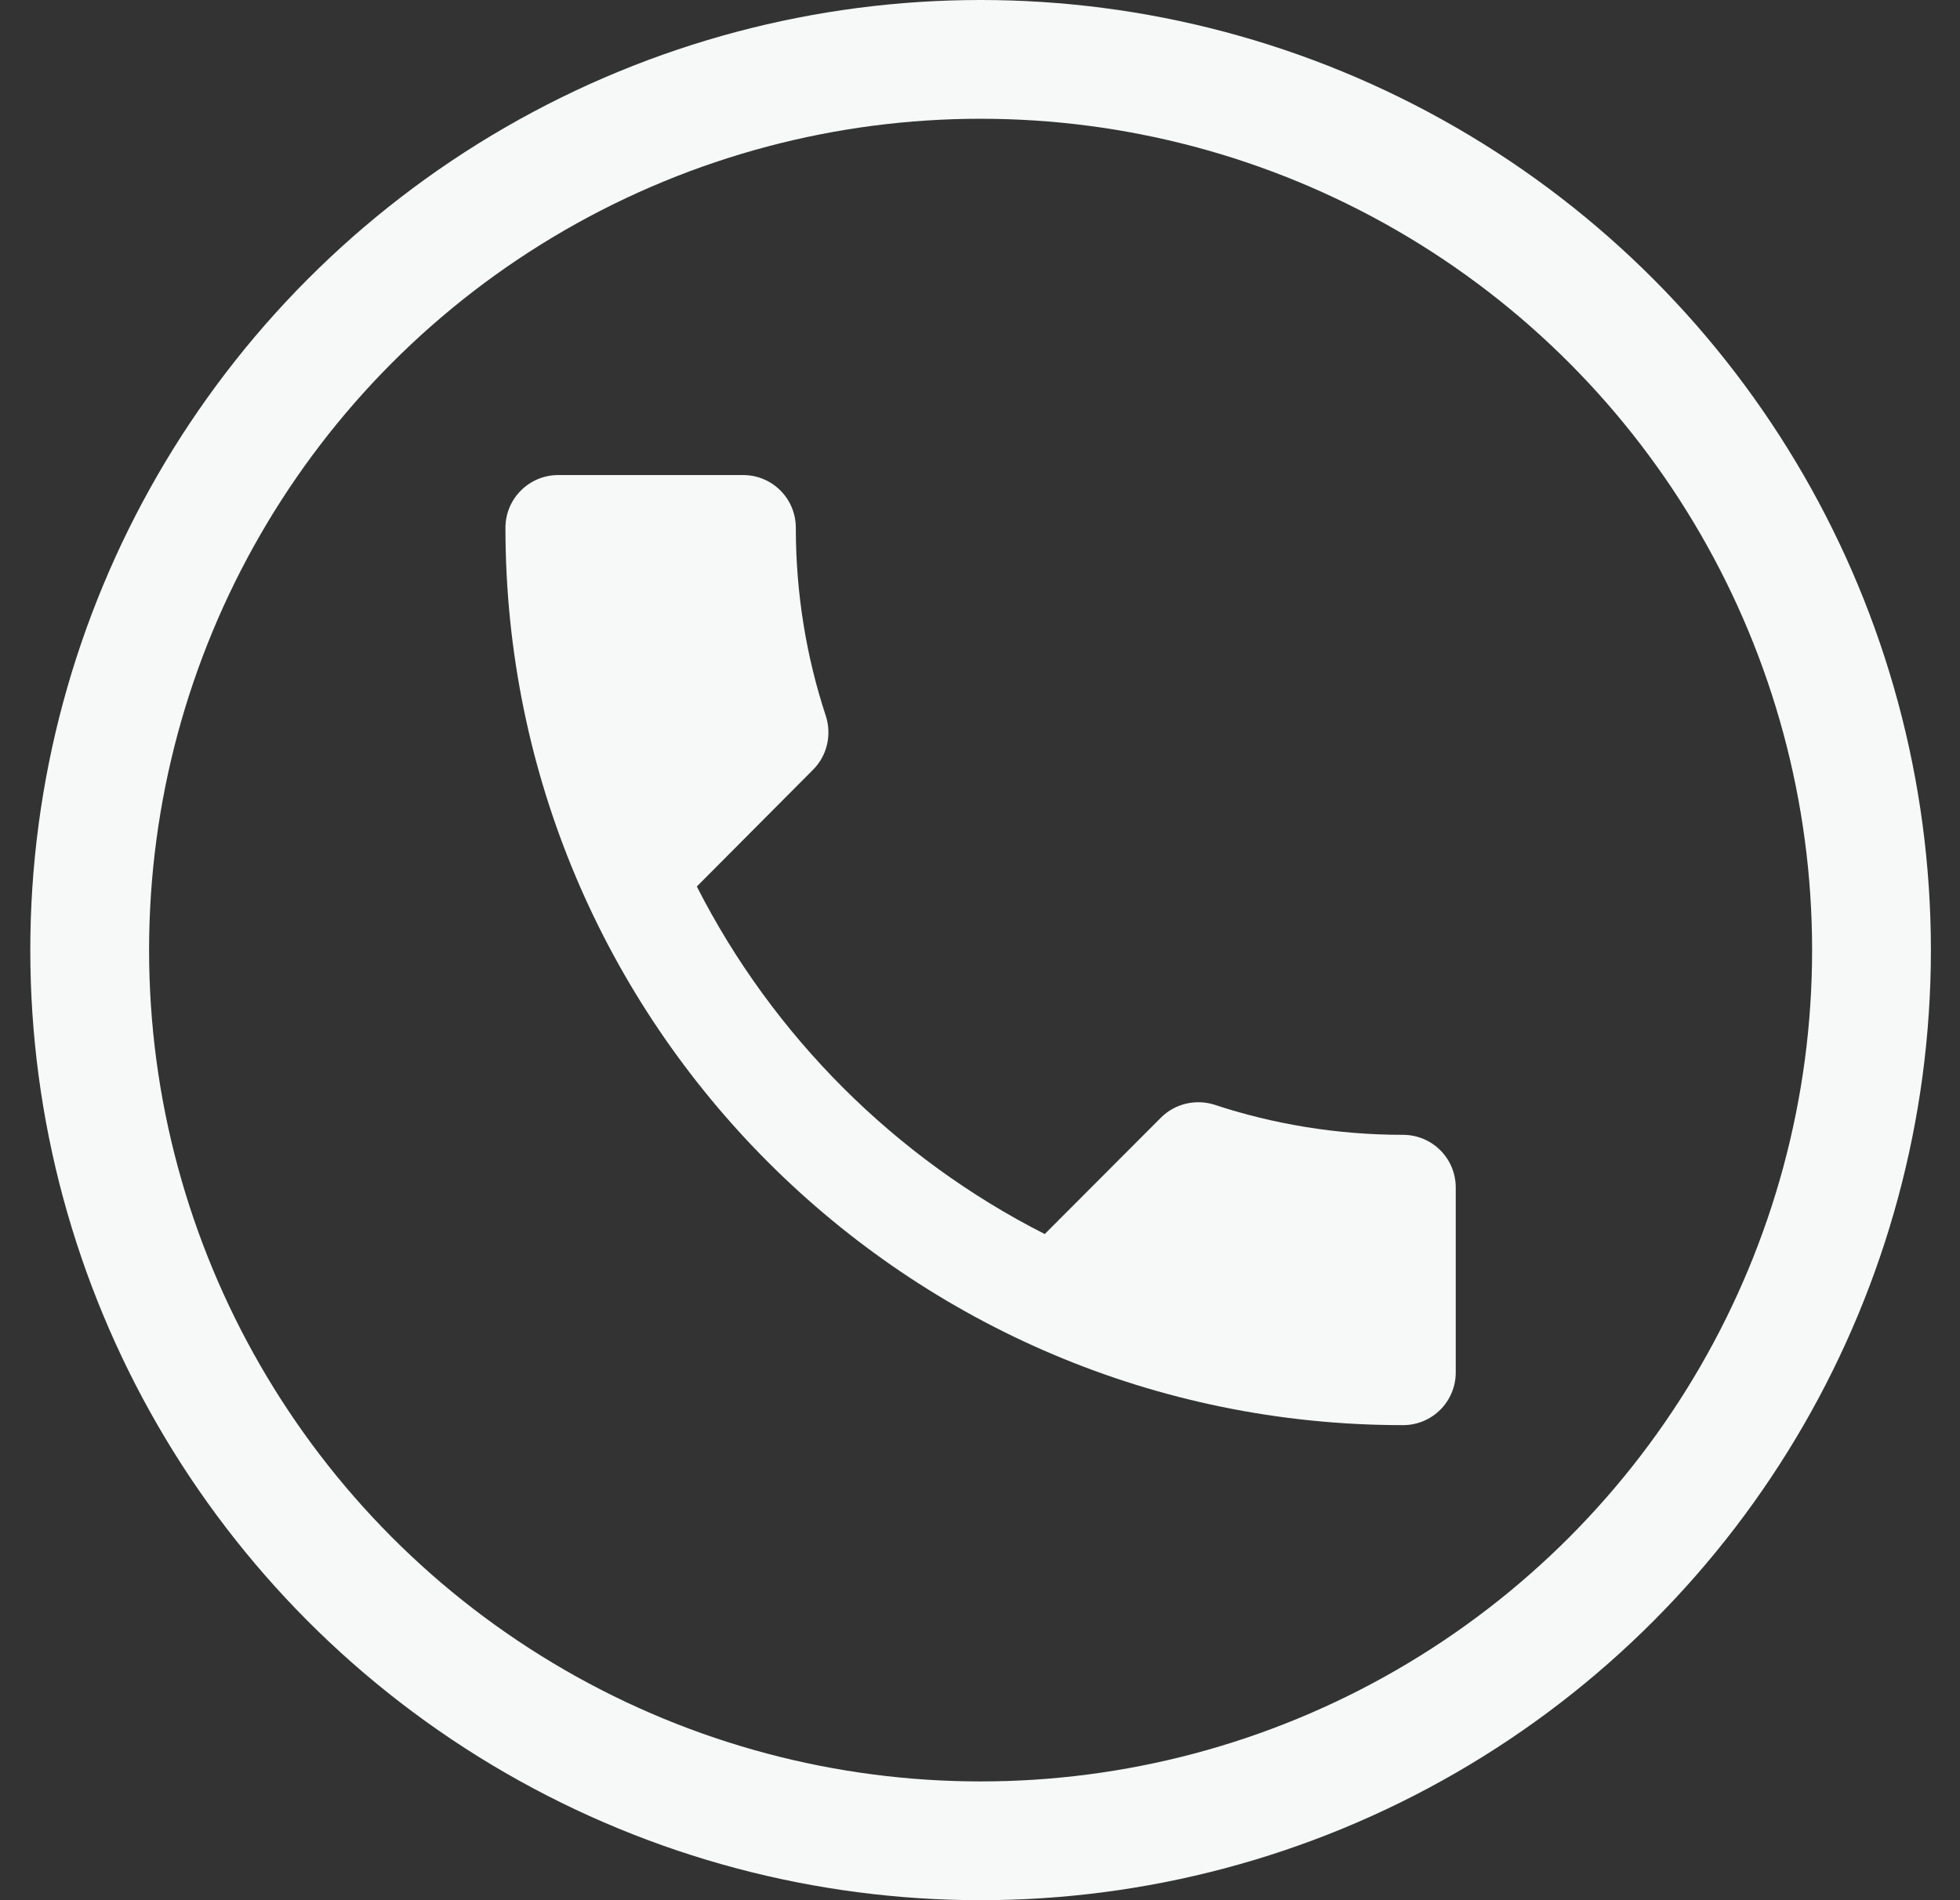 <svg width="33" height="32" viewBox="0 0 33 32" fill="none" xmlns="http://www.w3.org/2000/svg">
<rect x="0" y="0" width="33" height="32" fill="#333333" stroke="none"/>
<path d="M11.732 14.929C13.012 17.444 15.07 19.502 17.59 20.782L19.546 18.822C19.79 18.578 20.141 18.507 20.448 18.604C21.443 18.933 22.515 19.111 23.621 19.111C24.114 19.111 24.51 19.507 24.51 20V23.111C24.51 23.604 24.114 24 23.621 24C15.274 24 8.51 17.236 8.51 8.889C8.51 8.396 8.91 8 9.399 8H12.51C13.003 8 13.399 8.396 13.399 8.889C13.399 9.996 13.577 11.067 13.906 12.062C14.003 12.369 13.932 12.72 13.688 12.964L11.732 14.929Z" fill="#F6F9F8"/>
<circle cx="16.51" cy="16" r="15" stroke="#F6F9F8" stroke-width="2"/>
</svg>
